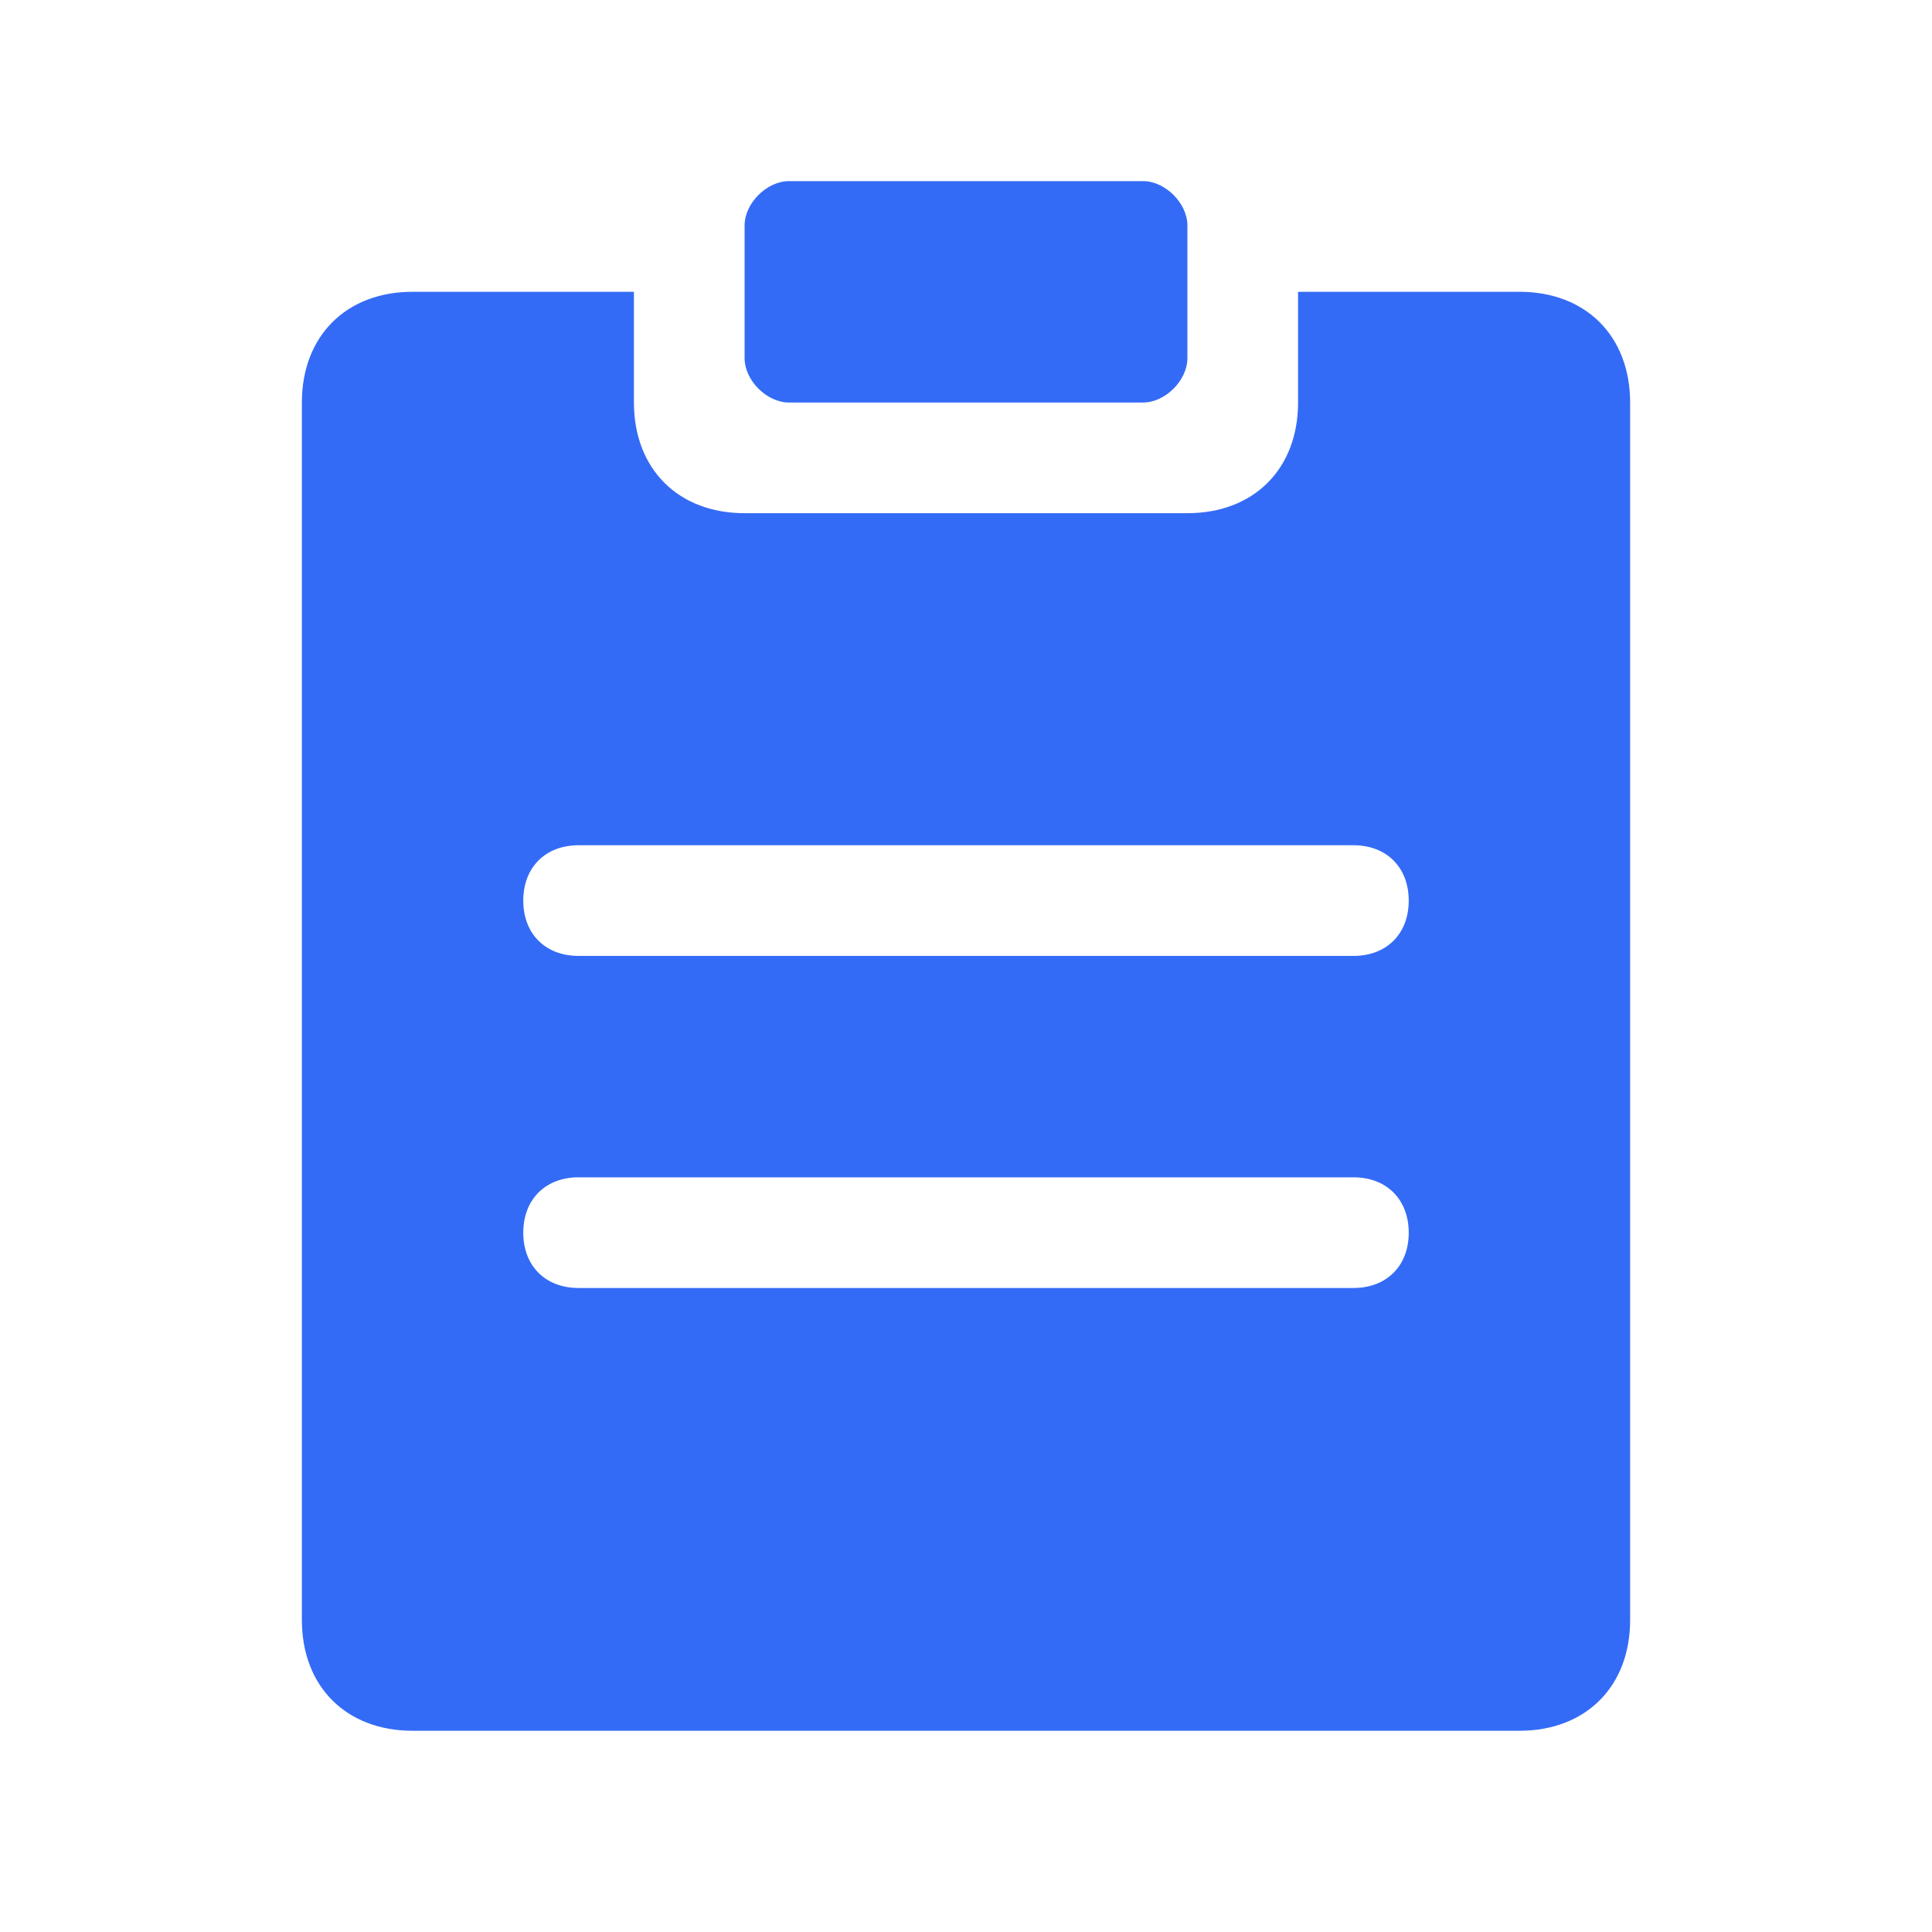 <!--?xml version="1.0" encoding="UTF-8"?-->
<svg width="32px" height="32px" viewBox="0 0 32 32" version="1.1" xmlns="http://www.w3.org/2000/svg" xmlns:xlink="http://www.w3.org/1999/xlink">
    <title>651.员工信息报表@1x</title>
    <g id="651.员工信息报表" stroke="none" stroke-width="1" fill="none" fill-rule="evenodd">
        <g id="编组" transform="translate(5, 3)" fill="#000000" fill-rule="nonzero">
            <path d="M5.5,1.833 L5.5,3.667 C5.5,4.767 6.233,5.5 7.333,5.5 L14.667,5.5 C15.767,5.5 16.5,4.767 16.5,3.667 L16.5,1.833 L20.167,1.833 C21.267,1.833 22,2.567 22,3.667 L22,23.833 C22,24.933 21.267,25.667 20.167,25.667 L1.833,25.667 C0.733,25.667 0,24.933 0,23.833 L0,3.667 C0,2.567 0.733,1.833 1.833,1.833 L5.5,1.833 Z M17.417,16.5 L4.583,16.5 C4.033,16.5 3.667,16.867 3.667,17.417 C3.667,17.967 4.033,18.333 4.583,18.333 L17.417,18.333 C17.967,18.333 18.333,17.967 18.333,17.417 C18.333,16.867 17.967,16.5 17.417,16.5 Z M17.417,11 L4.583,11 C4.033,11 3.667,11.367 3.667,11.917 C3.667,12.467 4.033,12.833 4.583,12.833 L17.417,12.833 C17.967,12.833 18.333,12.467 18.333,11.917 C18.333,11.367 17.967,11 17.417,11 Z M13.933,0 C14.3,0 14.667,0.367 14.667,0.733 L14.667,2.933 C14.667,3.3 14.3,3.667 13.933,3.667 L8.067,3.667 C7.7,3.667 7.333,3.3 7.333,2.933 L7.333,0.733 C7.333,0.367 7.7,0 8.067,0 L13.933,0 Z" id="形状" fill="#346bf6"></path>
        </g>
    </g>
</svg>